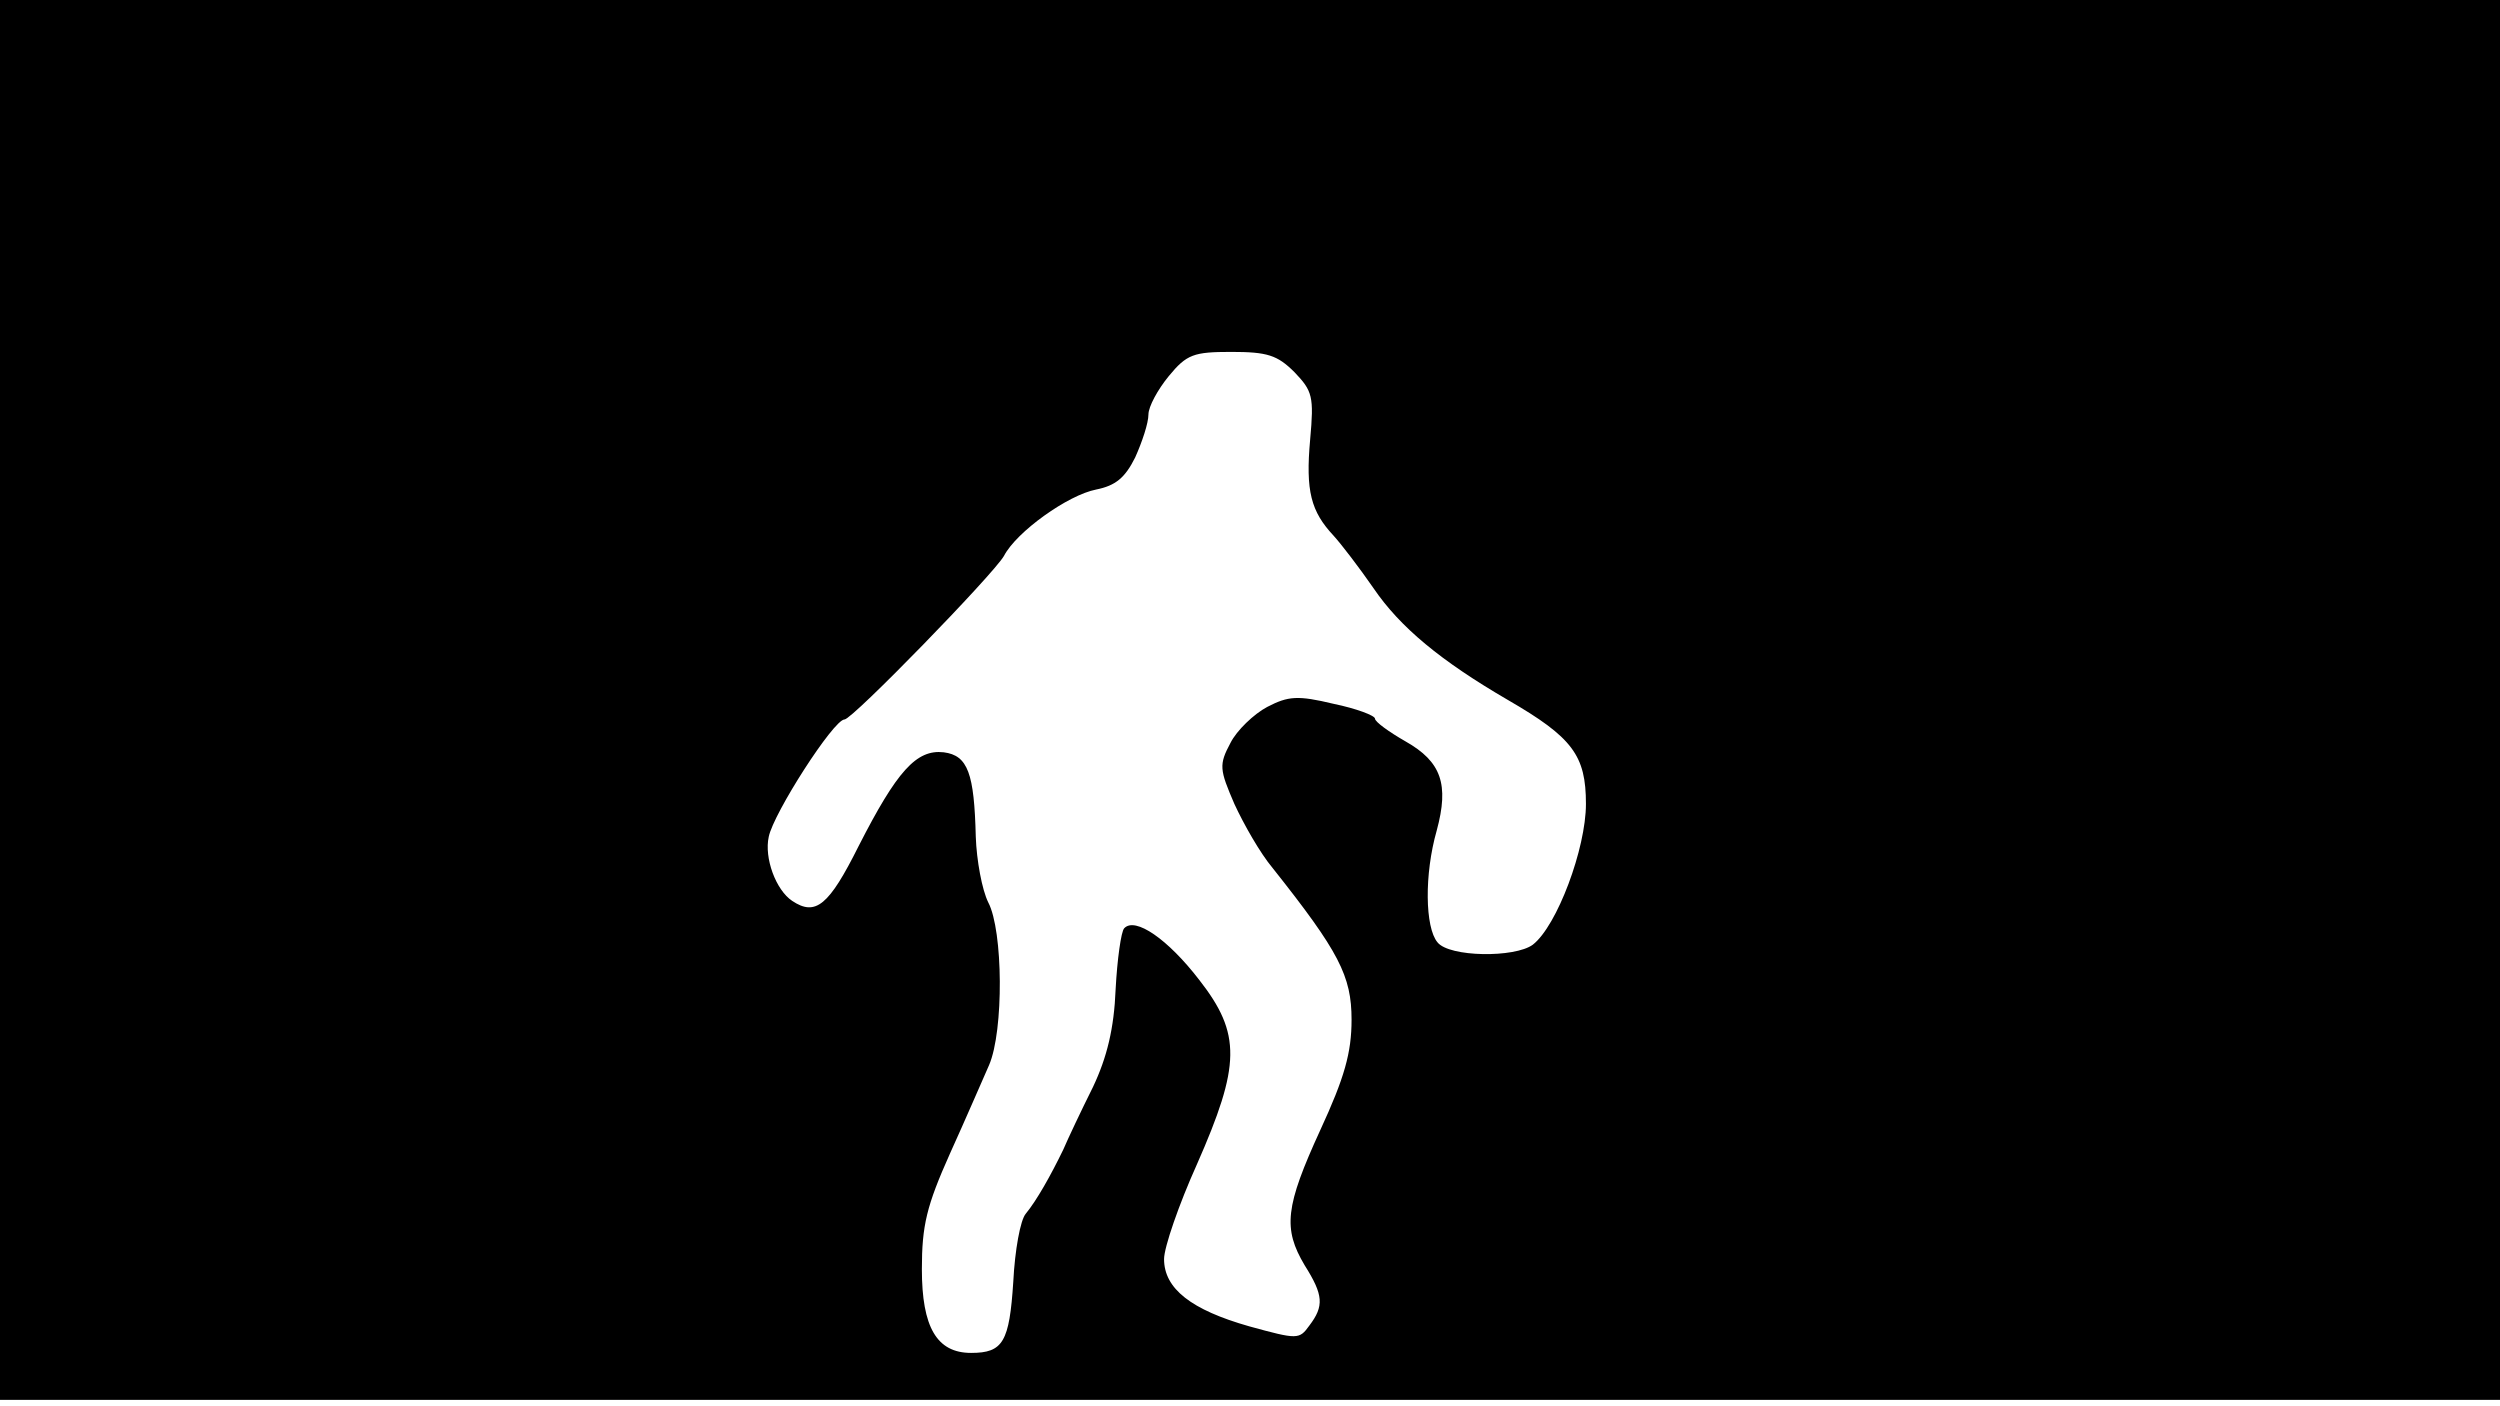 <svg version="1.0" xmlns="http://www.w3.org/2000/svg"
 width="668px" style="transform:scale(1,1.001);" height="375.75px" viewBox="0 0 320 180"
 preserveAspectRatio="xMidYMid meet">
<g transform="translate(0,180) scale(0.1,-0.1)"
fill="#000000" stroke="none">
<path d="M0 905 l0 -895 1600 0 1600 0 0 895 0 895 -1600 0 -1600 0 0 -895z m1657 419
c23 -24 25 -31 20 -86 -6 -66 1 -92 30 -123 10 -11 33 -41 51 -67 34 -50 86
-93 172 -143 83 -48 100 -71 100 -133 0 -57 -37 -156 -68 -180 -23 -17 -107
-16 -122 3 -16 19 -17 87 -1 143 16 59 6 88 -40 114 -21 12 -39 25 -39 29 0 4
-24 13 -53 19 -46 11 -58 10 -85 -4 -17 -9 -39 -30 -47 -46 -15 -28 -14 -34 5
-78 12 -26 33 -63 49 -82 85 -107 101 -138 101 -194 0 -42 -9 -74 -40 -141
-45 -98 -48 -126 -20 -173 24 -38 25 -52 6 -77 -13 -18 -15 -18 -77 -1 -74 21
-109 48 -109 86 0 15 19 70 42 121 56 127 57 167 3 236 -40 52 -82 81 -96 66
-4 -4 -9 -40 -11 -78 -2 -50 -11 -87 -29 -125 -15 -30 -32 -66 -38 -80 -16
-33 -34 -65 -48 -82 -7 -8 -14 -47 -16 -87 -5 -77 -13 -91 -54 -91 -44 0 -63
33 -63 107 0 56 6 81 36 148 20 44 42 95 50 113 19 44 18 172 -1 208 -8 16
-15 54 -16 84 -2 81 -10 104 -41 108 -35 4 -60 -24 -109 -120 -38 -76 -55 -90
-85 -70 -21 14 -36 55 -30 82 6 30 83 150 97 150 10 0 190 185 204 209 16 31
82 78 118 85 25 5 37 15 50 41 9 20 17 44 17 55 0 10 12 32 26 49 23 28 32 31
80 31 46 0 59 -4 81 -26z"/>
</g>
</svg>
